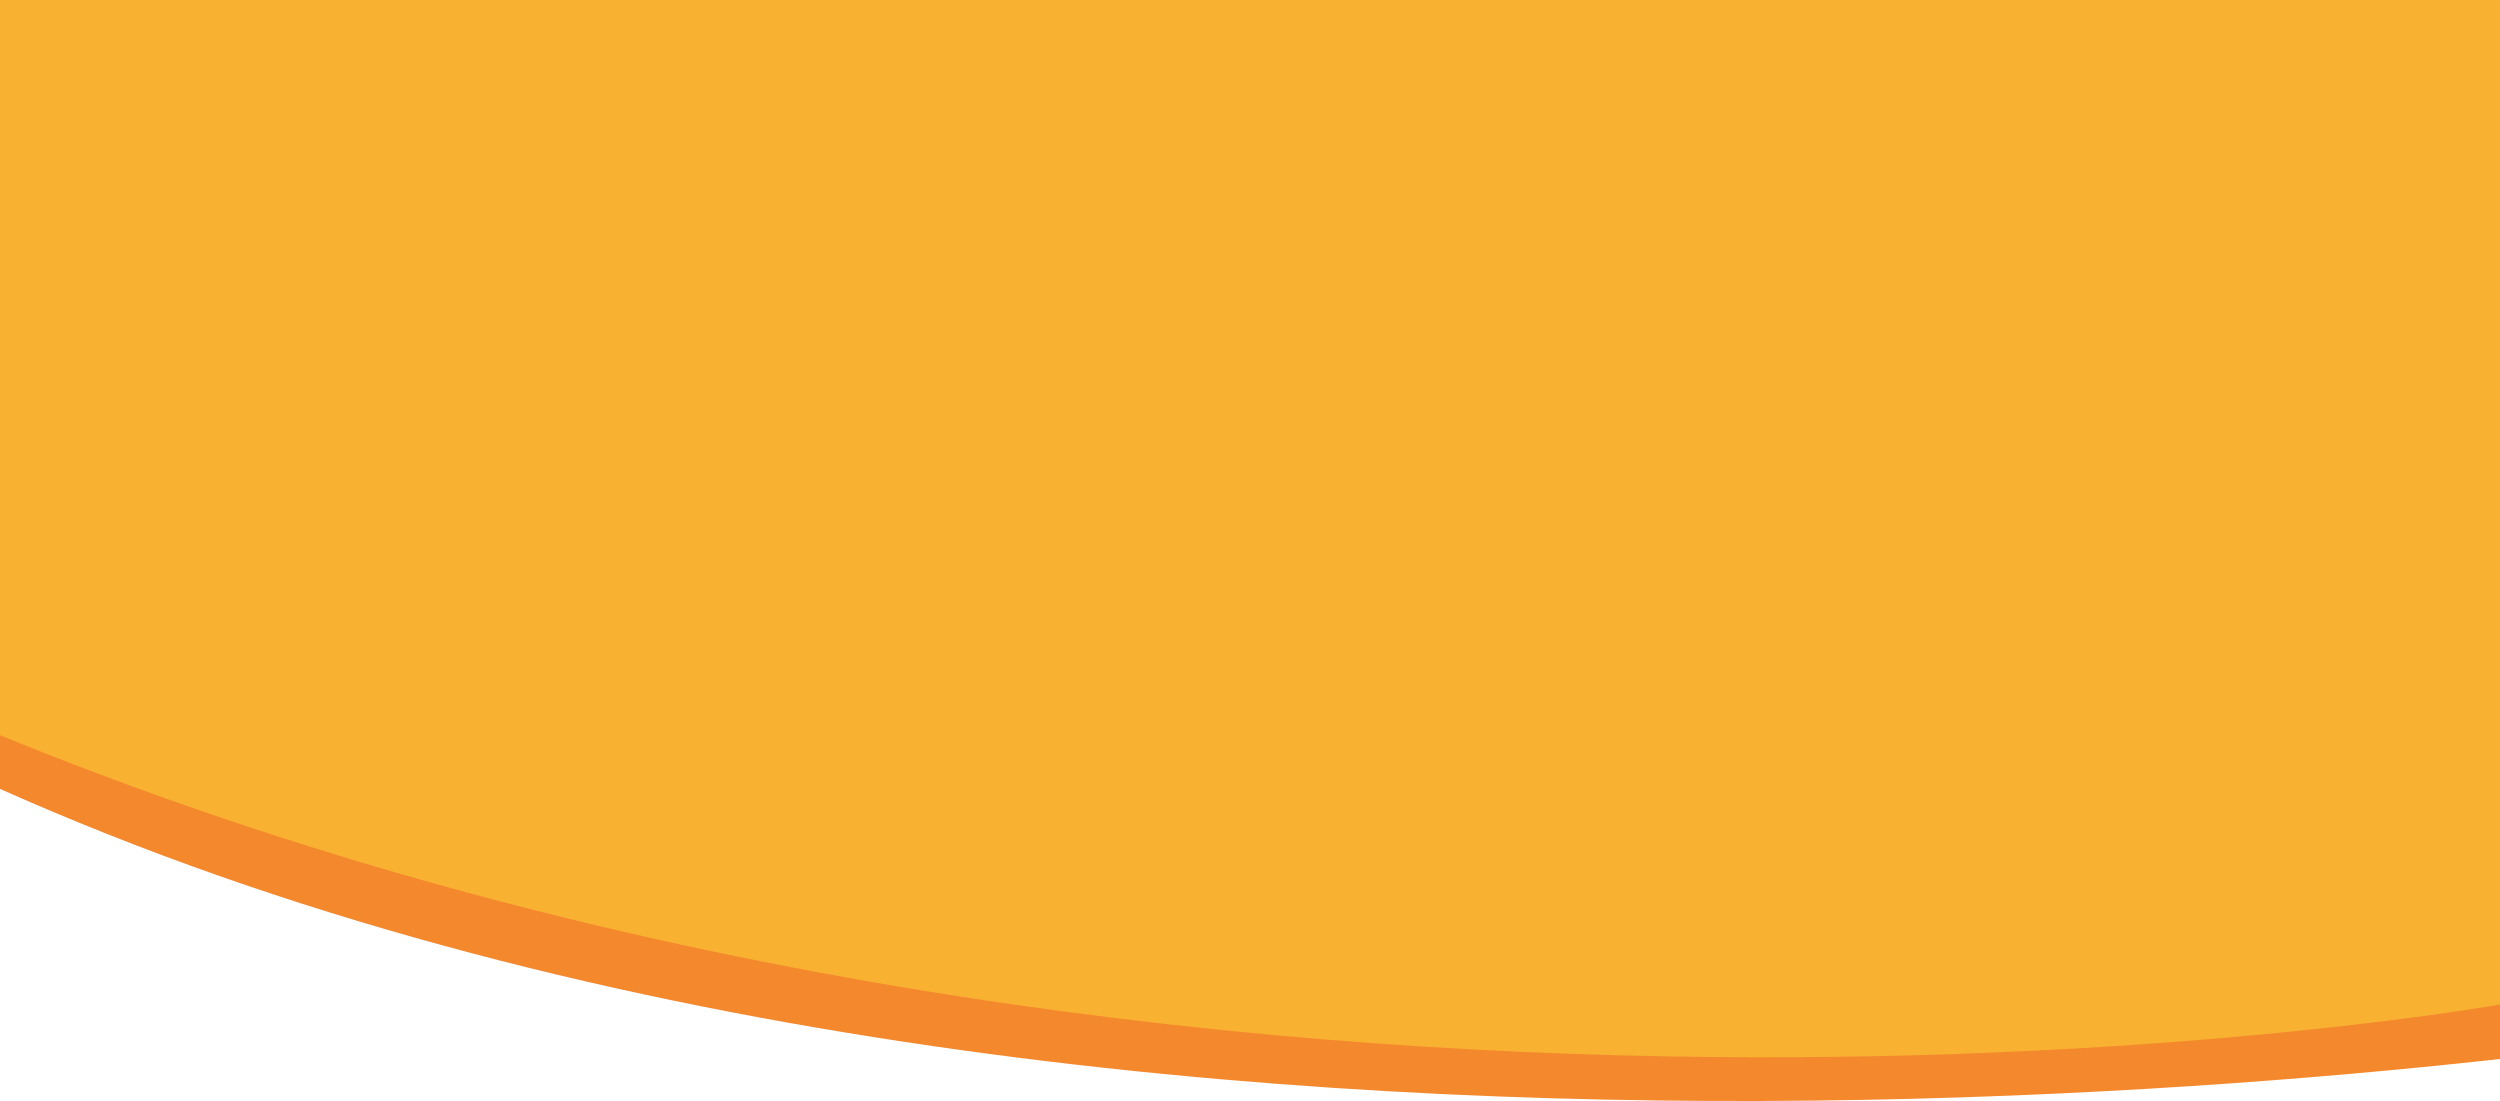 <svg xmlns="http://www.w3.org/2000/svg" width="1920" height="845.594" viewBox="0 0 1920 845.594">
<defs>
    <style>
      .cls-1 {
        fill: #f4882d;
      }

      .cls-1, .cls-2 {
        fill-rule: evenodd;
      }

      .cls-2 {
        fill: #f8b131;
      }
    </style>
  </defs>
  <path id="Kształt_1_kopia" data-name="Kształt 1 kopia" class="cls-1" d="M63.5,3.646L1878.31,6.471,2135,784S951.272,996.454,61.609,632.186,63.5,3.646,63.5,3.646Z"/>
  <path id="Kształt_1" data-name="Kształt 1" class="cls-2" d="M9.435-13L1927-10.006l-6,781.293S935.165,948.722-4.871,562.678,9.435-13,9.435-13Z"/>
</svg>
